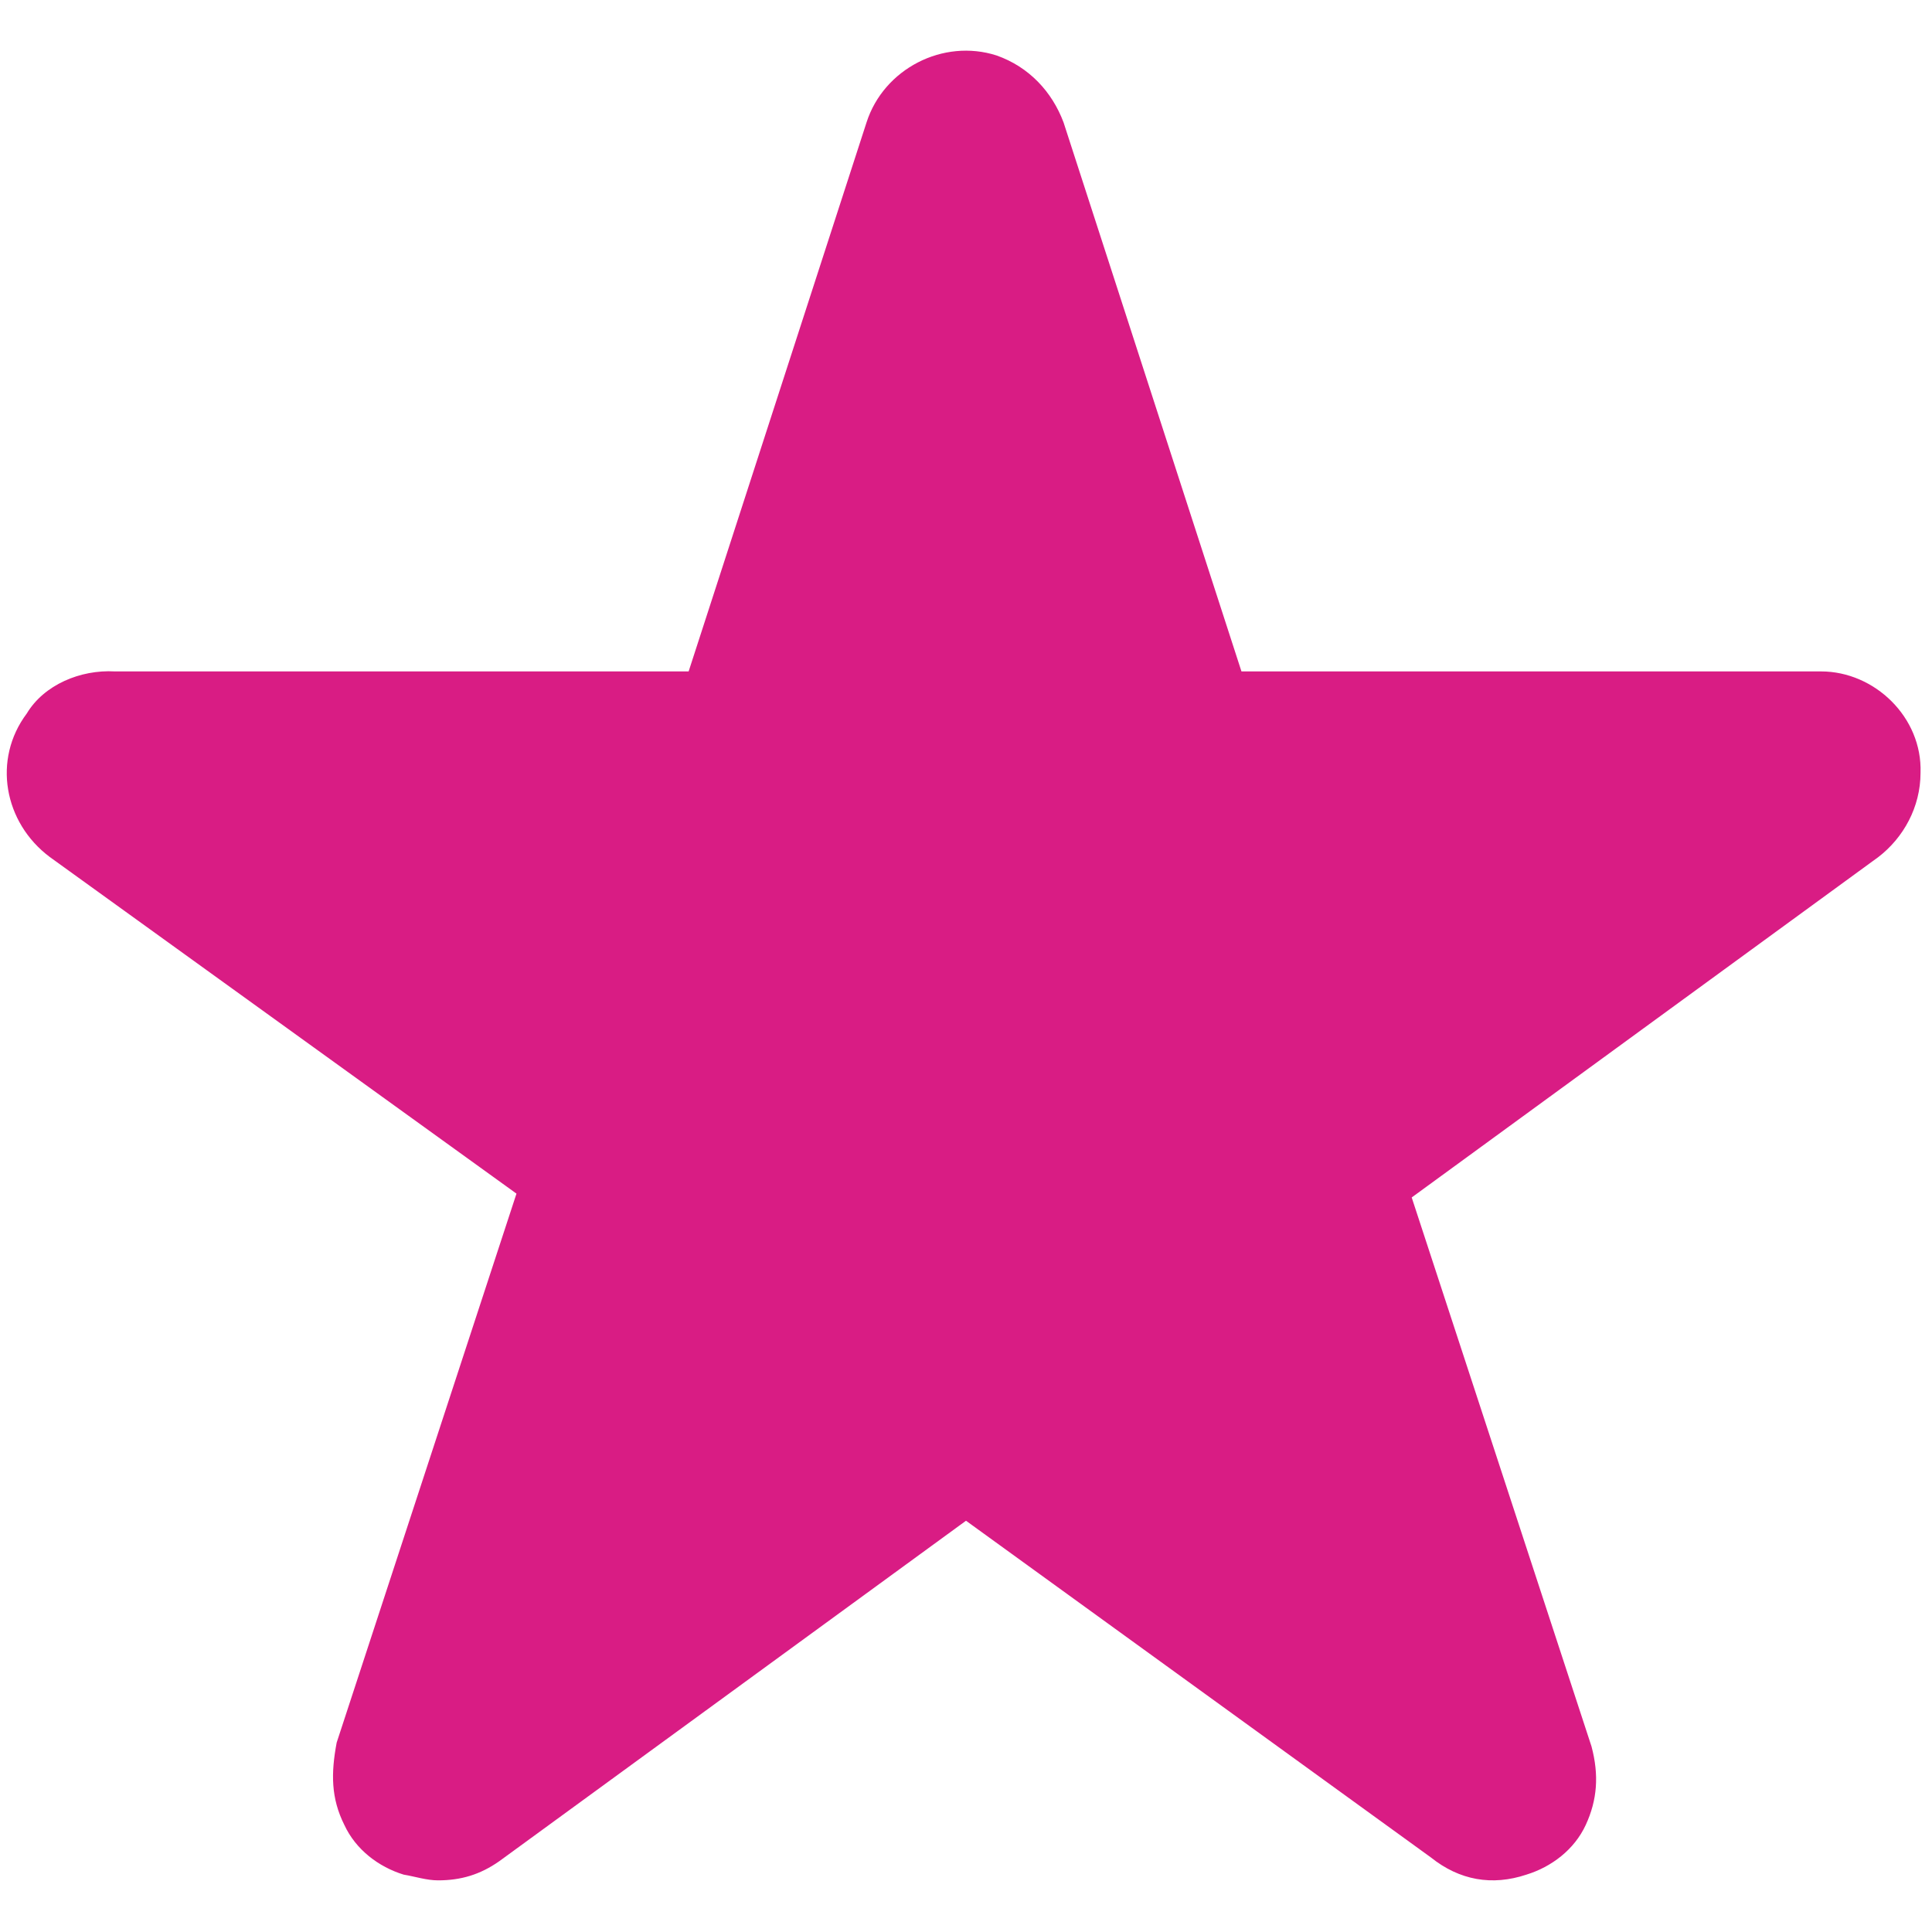 <?xml version="1.0" encoding="utf-8"?>
<!-- Generator: Adobe Illustrator 23.0.4, SVG Export Plug-In . SVG Version: 6.00 Build 0)  -->
<svg version="1.1" id="레이어_1" xmlns="http://www.w3.org/2000/svg" xmlns:xlink="http://www.w3.org/1999/xlink" x="0px"
	 y="0px" viewBox="0 0 101 101" style="enable-background:new 0 0 101 101;" xml:space="preserve">
<style type="text/css">
	.st0{fill:#D91C84;}
</style>
<path class="st0" d="M95.2,35.1C95.1,35.1,95.1,35.1,95.2,35.1H64.9L55.6,6.4c-0.6-1.6-1.8-2.9-3.5-3.5c-2.8-0.9-5.9,0.7-6.8,3.5
	l-9.3,28.7h-30c-1.8-0.1-3.7,0.7-4.6,2.2c-1.8,2.4-1.2,5.7,1.2,7.5l24.4,17.6l-9.4,28.7c-0.3,1.6-0.3,2.9,0.4,4.3
	c0.6,1.3,1.8,2.2,3.1,2.6c0.6,0.1,1.2,0.3,1.8,0.3c1.2,0,2.2-0.3,3.2-1l24.4-17.8l24.3,17.6c1.5,1.2,3.2,1.5,5,0.9
	c1.3-0.4,2.5-1.3,3.1-2.6c0.6-1.3,0.7-2.6,0.3-4.1l-9.4-28.7l24.4-17.8c1.3-1,2.2-2.6,2.2-4.4C100.5,37.5,98,35.1,95.2,35.1z"/>
</svg>
